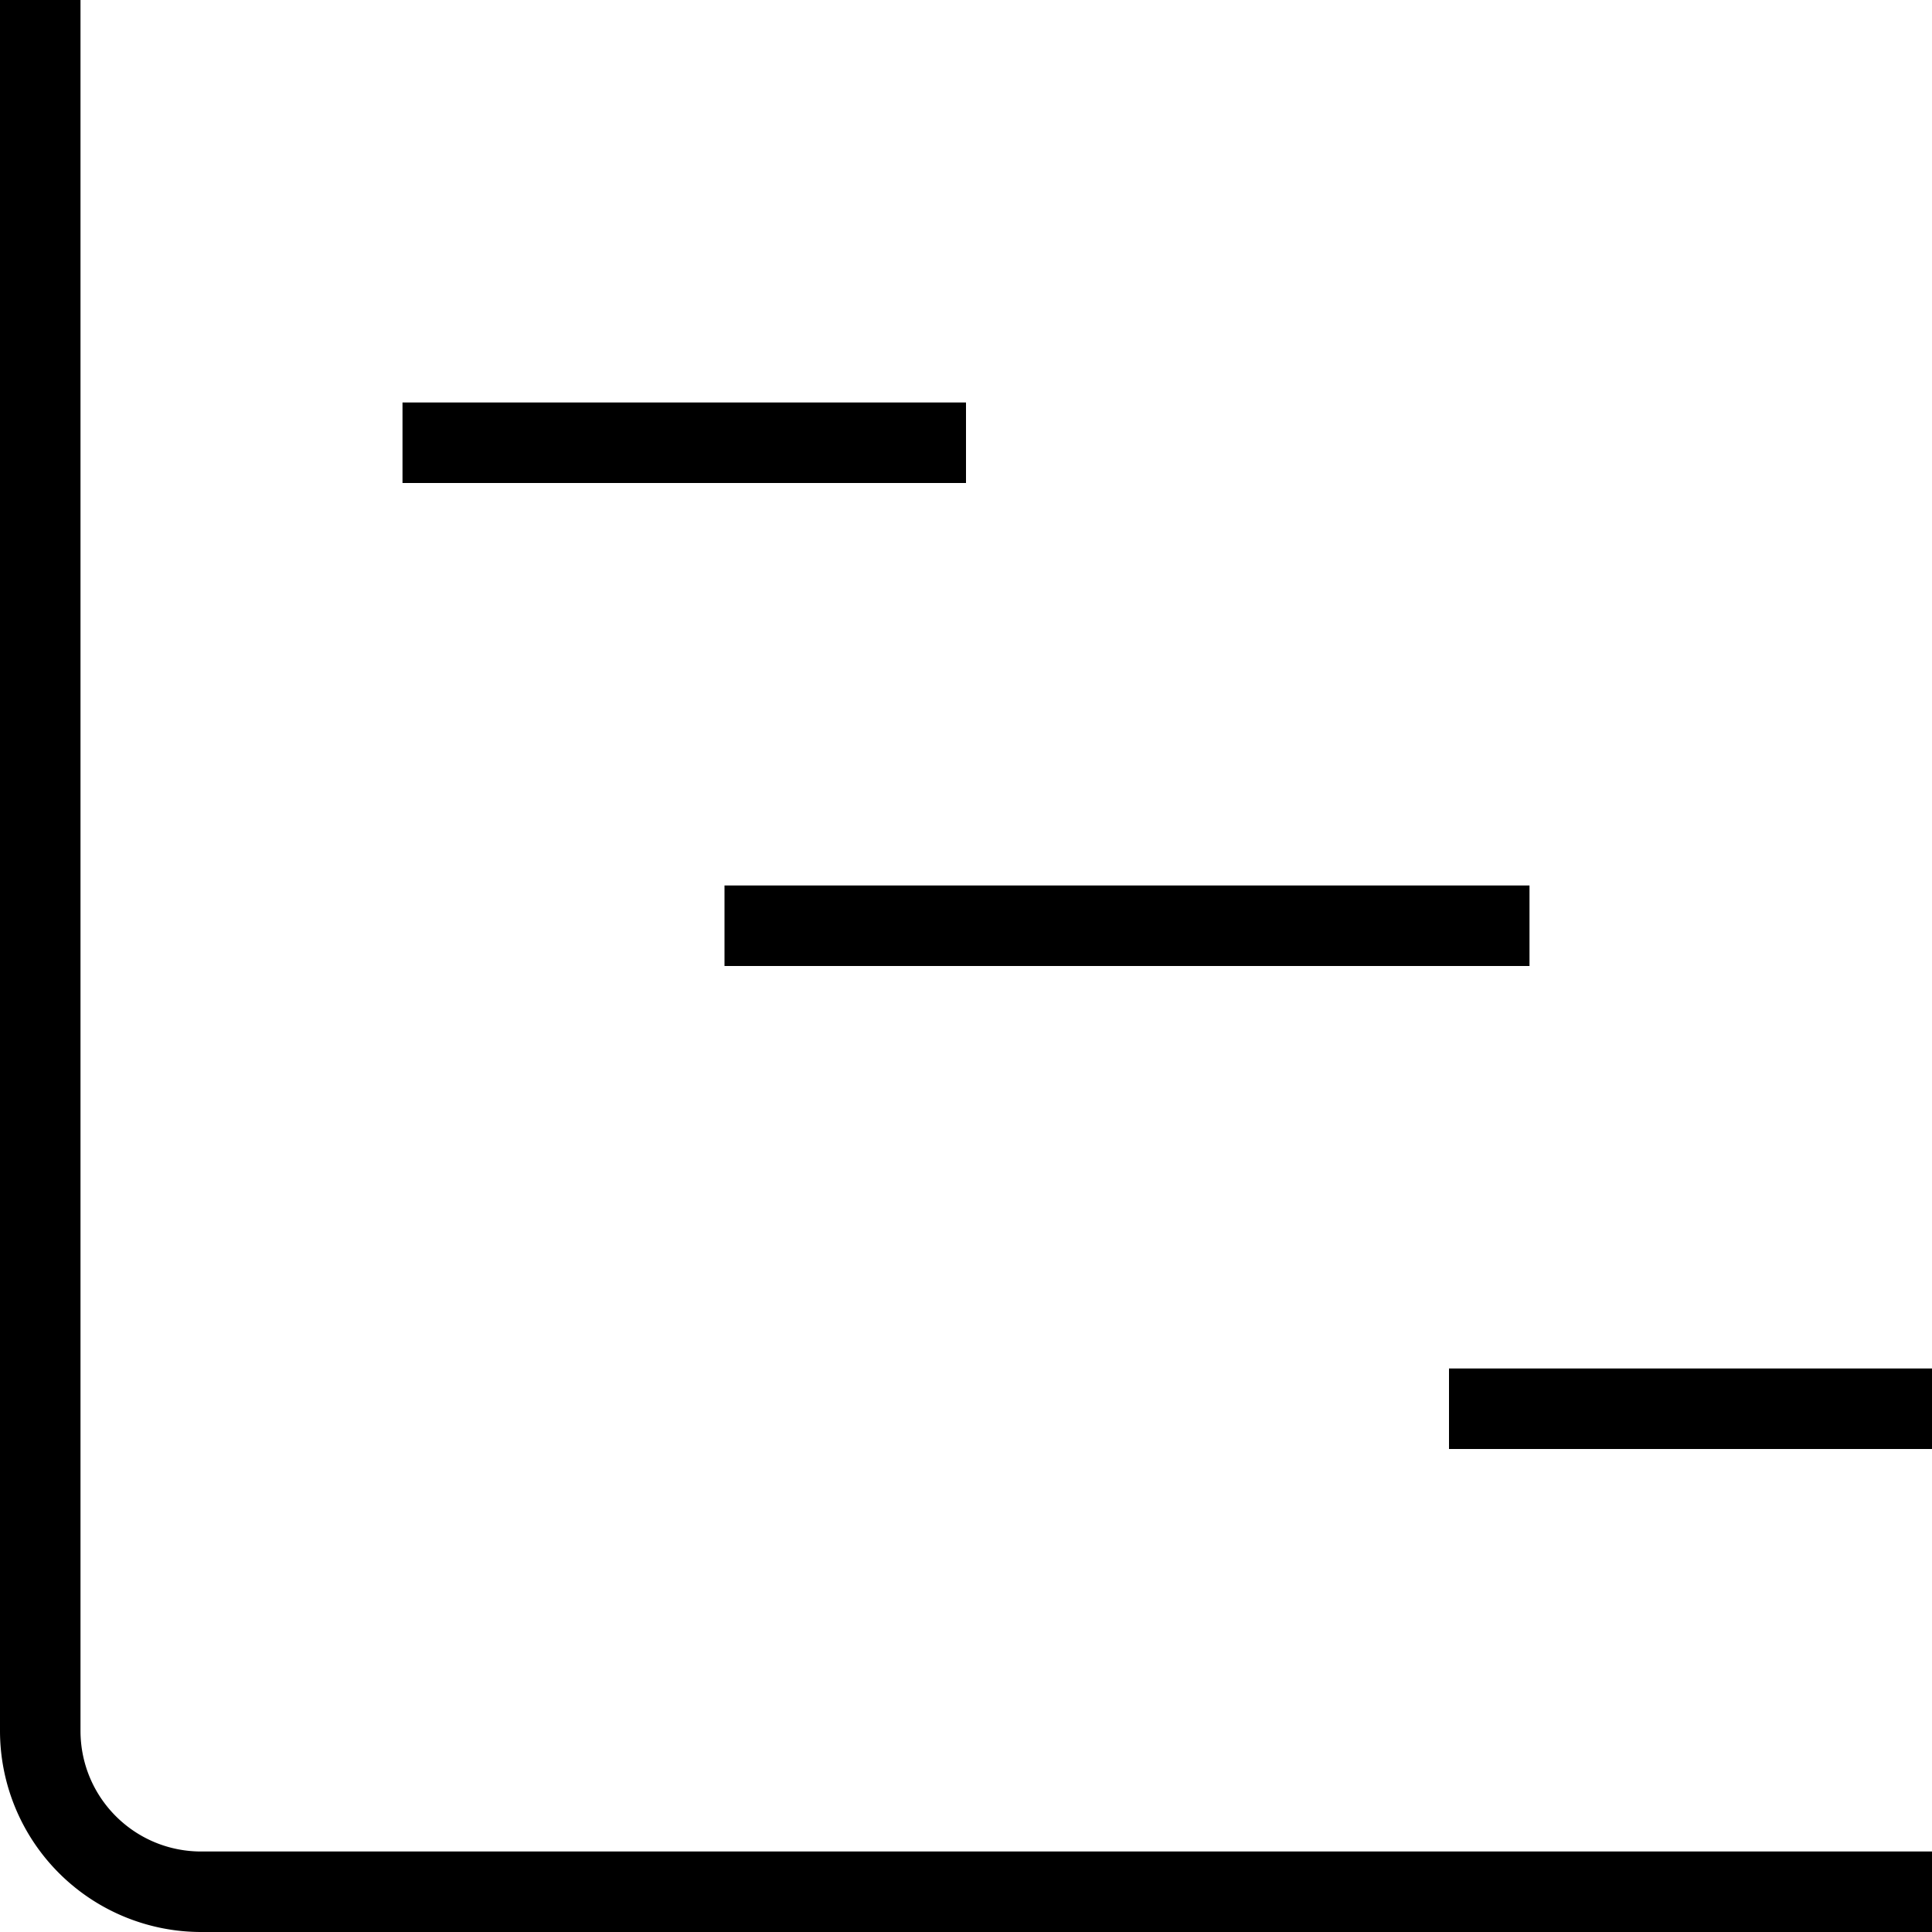 <svg xmlns="http://www.w3.org/2000/svg" width="512" height="512" data-name="Layer 1" viewBox="0 0 24 24"><path d="M24 24H2.5A2.5 2.5 0 0 1 0 21.5V0h1v21.5c0 .83.67 1.5 1.5 1.5H24v1Zm0-7h-6v1h6v-1Zm-5-6H9v1h10v-1Zm-7-6H5v1h7V5Z"/></svg>